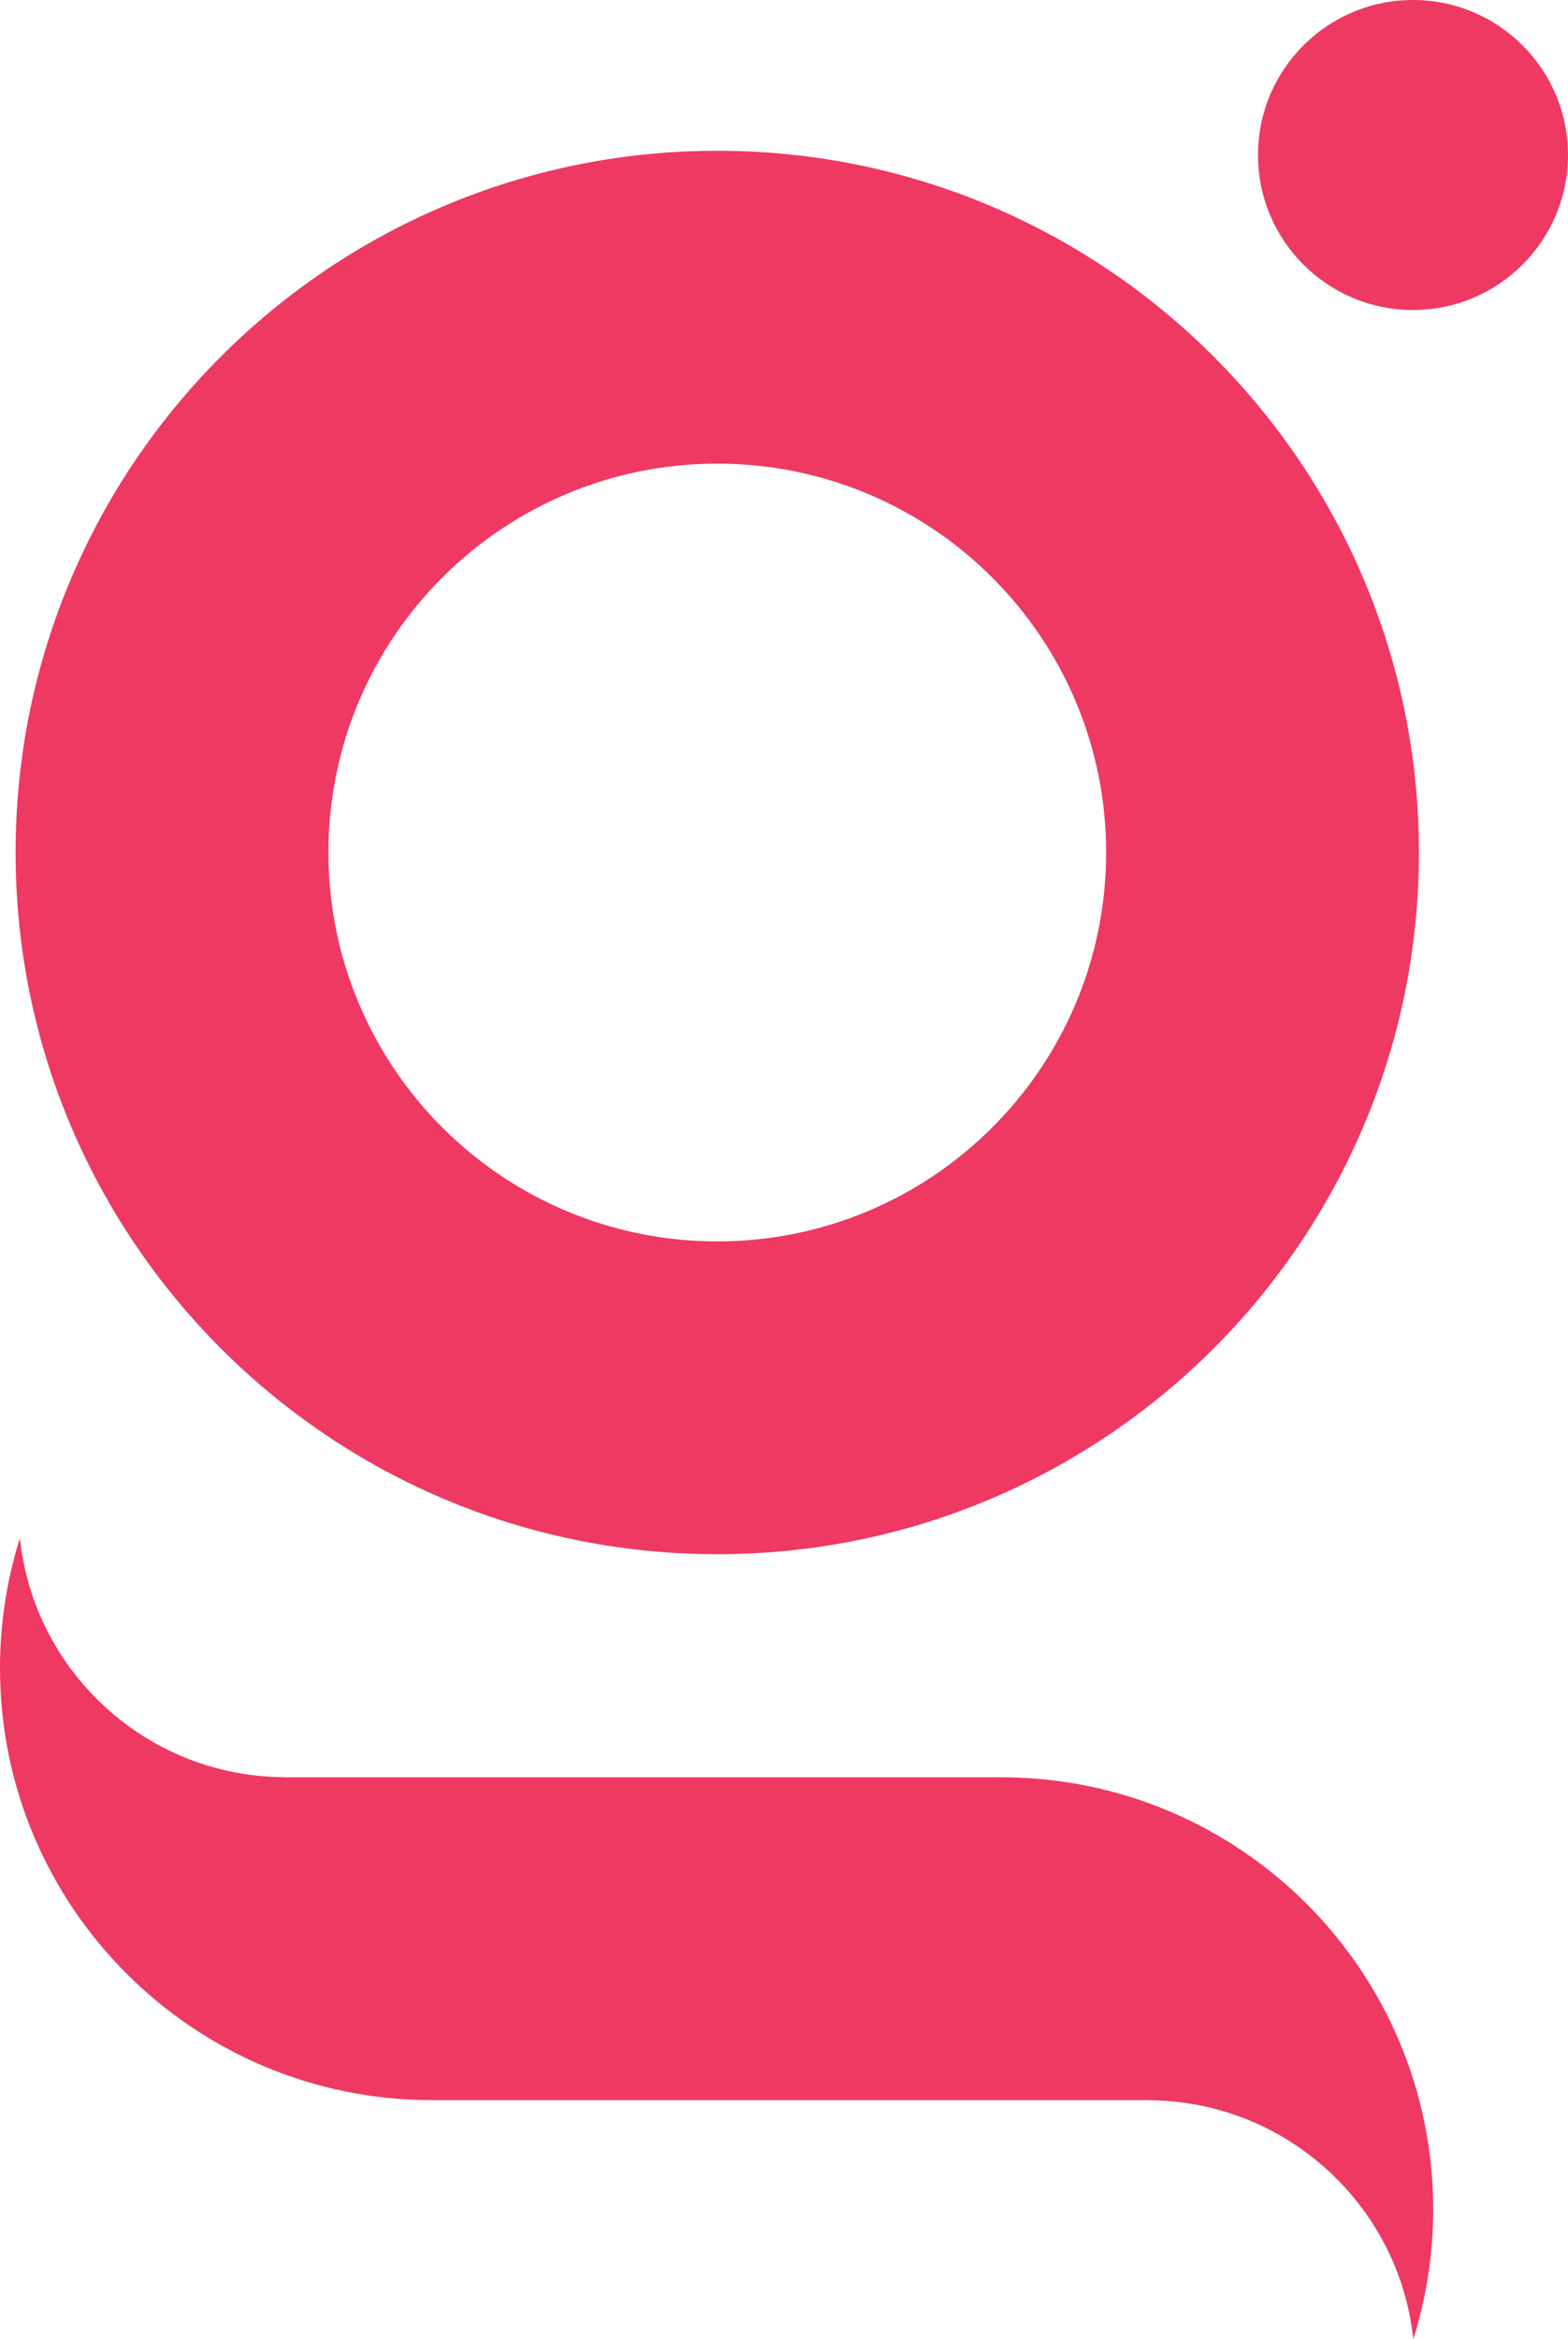 <?xml version="1.0" encoding="utf-8"?>
<!-- Generator: Adobe Illustrator 16.0.0, SVG Export Plug-In . SVG Version: 6.00 Build 0)  -->
<!DOCTYPE svg PUBLIC "-//W3C//DTD SVG 1.1//EN" "http://www.w3.org/Graphics/SVG/1.1/DTD/svg11.dtd">
<svg version="1.1" id="Layer_1" xmlns="http://www.w3.org/2000/svg" xmlns:xlink="http://www.w3.org/1999/xlink" x="0px" y="0px"
	 width="133.585px" height="199.272px" viewBox="-0.003 2.462 133.585 199.272"
	 enable-background="new -0.003 2.462 133.585 199.272" xml:space="preserve">
<g>
	<g>
		<path fill="#EE3963" d="M61.106,15.306c-33.014,0-59.78,26.767-59.78,59.78c0,33.015,26.767,59.776,59.78,59.776
			c33.01,0,59.777-26.764,59.777-59.776C120.883,42.073,94.116,15.306,61.106,15.306z M61.106,108.215
			c-18.296,0-33.129-14.835-33.129-33.132c0-18.293,14.833-33.125,33.129-33.125c18.293,0,33.128,14.832,33.128,33.125
			C94.234,93.38,79.399,108.215,61.106,108.215z"/>
	</g>
	<g>
		<circle fill="#EE3963" cx="120.377" cy="15.666" r="13.204"/>
	</g>
	<g>
		<path fill="#EE3963" d="M85.29,153.866c-4.861,0-61.08,0-61.08,0v-0.008c-11.703-0.066-21.309-8.954-22.519-20.354
			c-1.096,3.494-1.694,7.205-1.694,11.061c0,20.327,16.479,36.805,36.808,36.805c4.863,0,61.083,0,61.083,0v0.007
			c11.699,0.075,21.308,8.962,22.515,20.358c1.101-3.493,1.694-7.205,1.694-11.061C122.096,170.351,105.62,153.866,85.29,153.866z"
			/>
	</g>
</g>
</svg>
